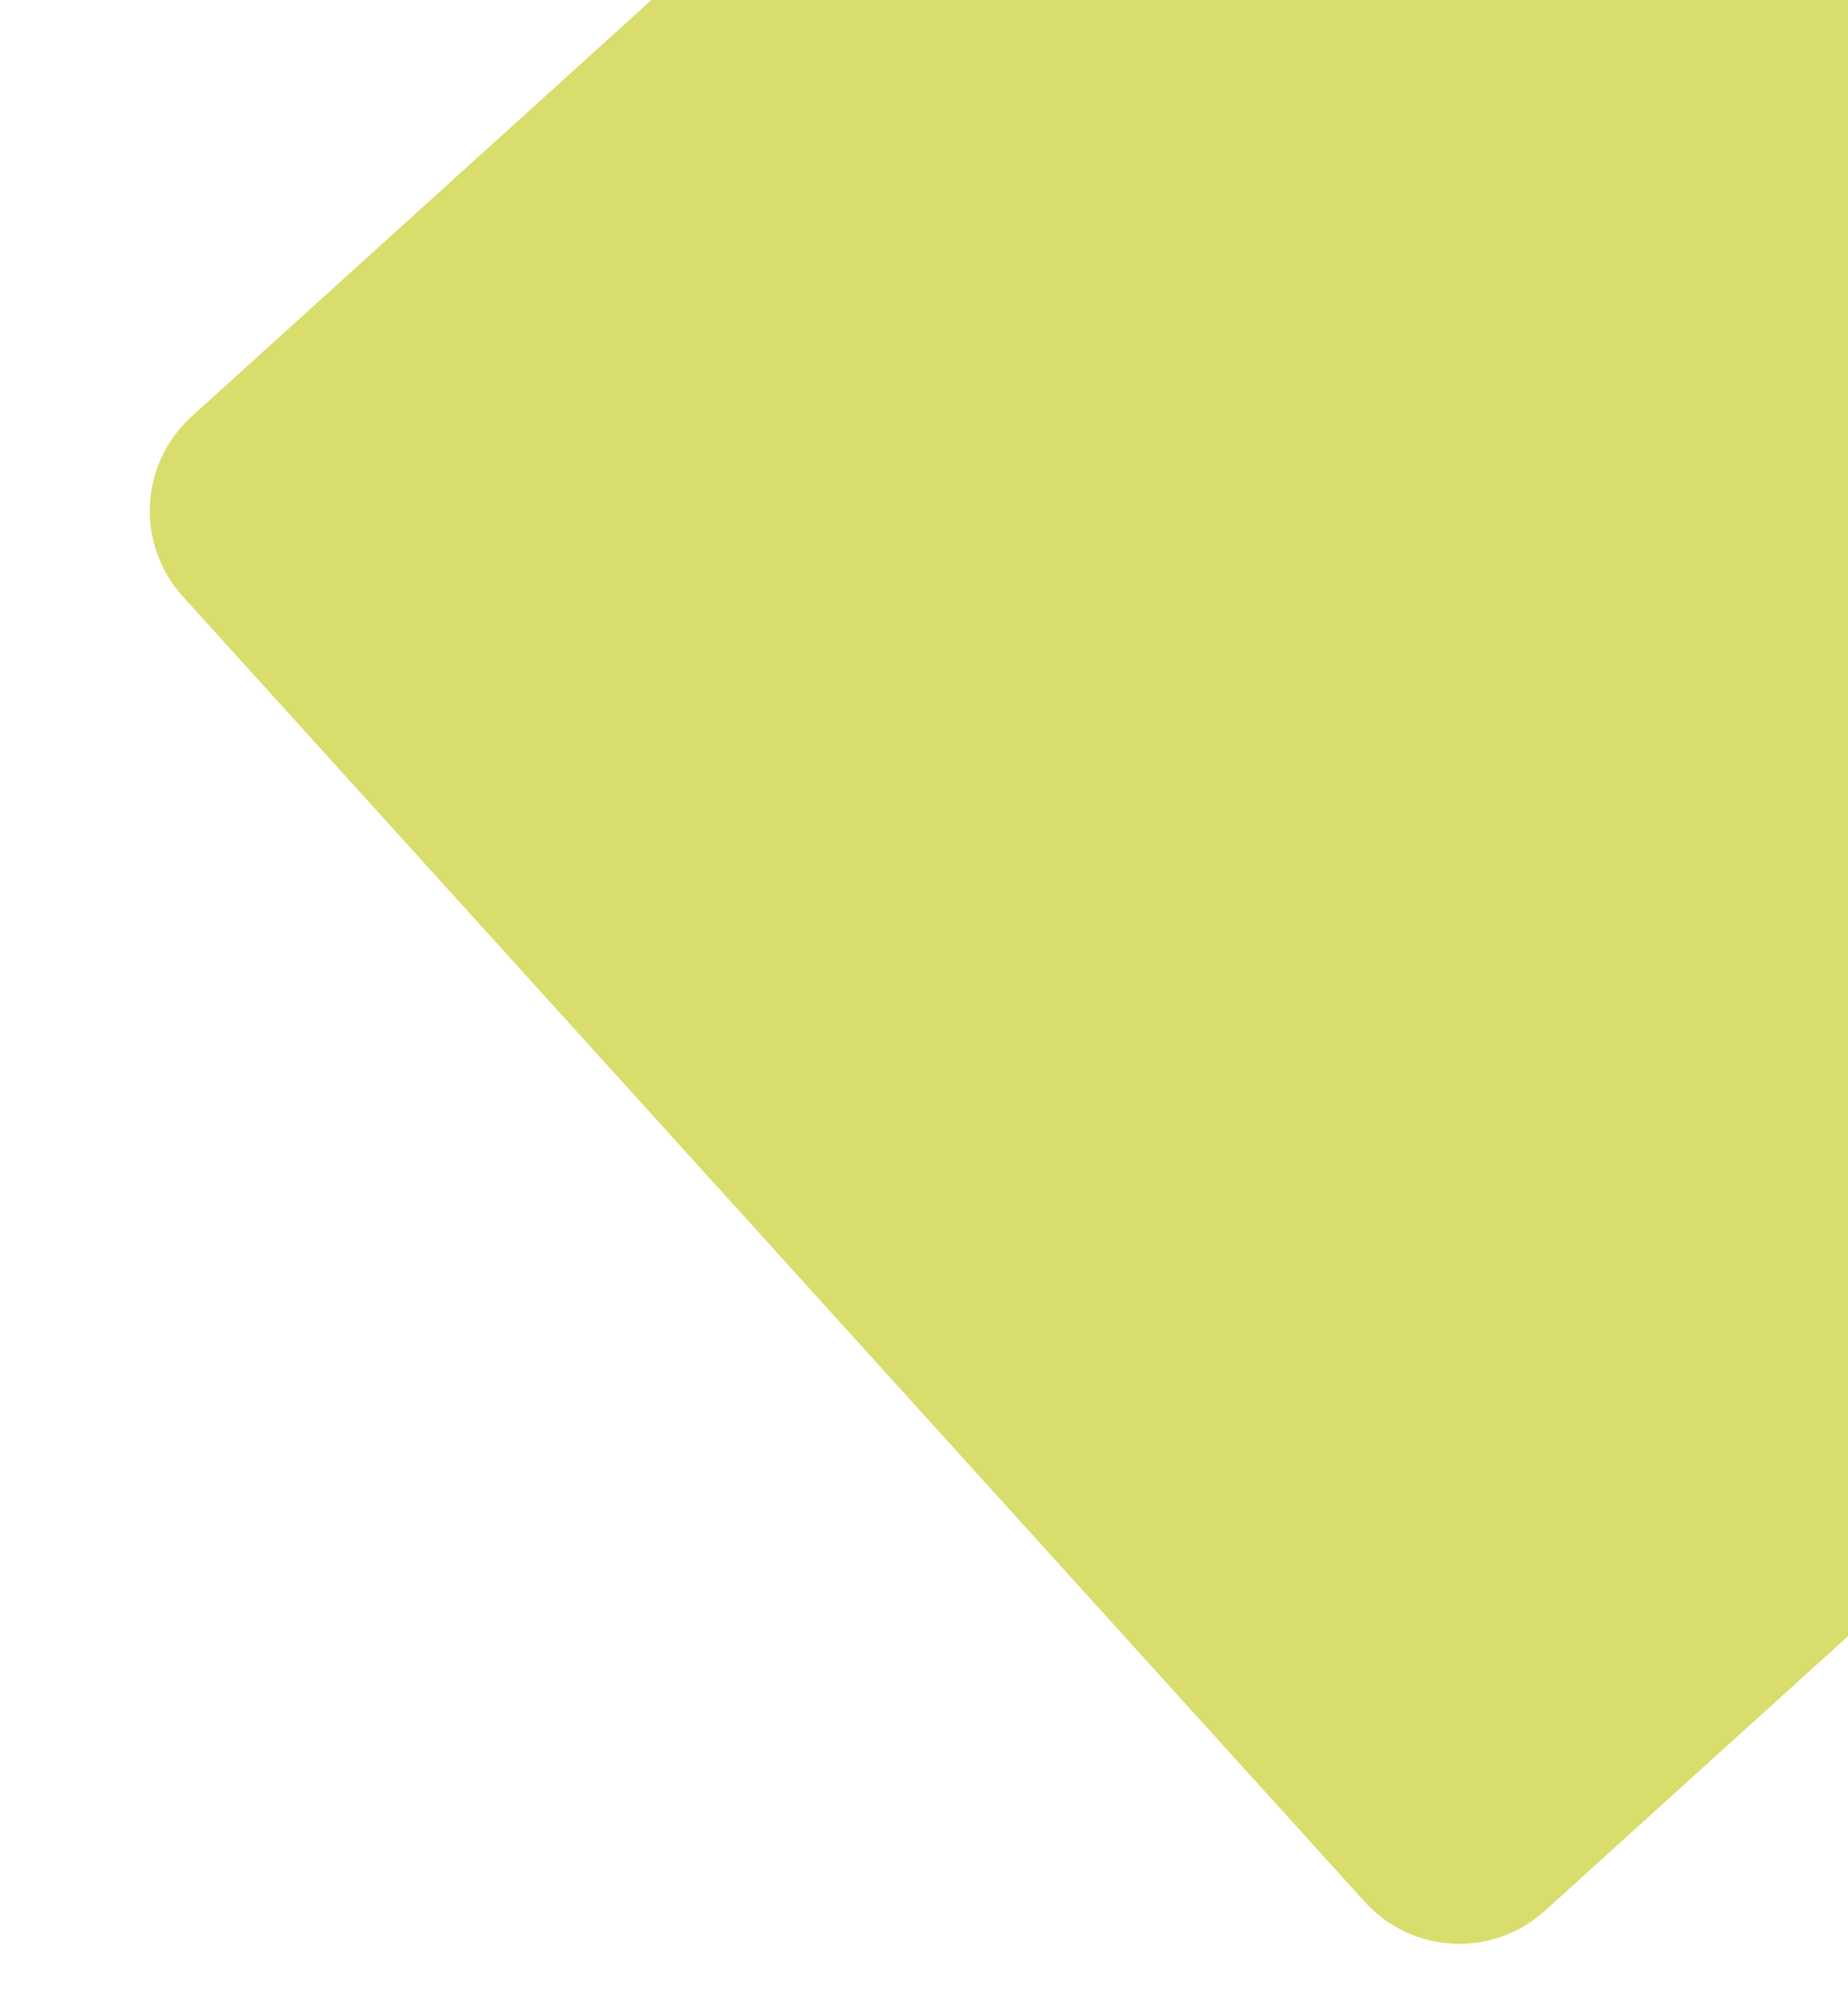 <svg width="798" height="862" viewBox="0 0 798 862" fill="none" xmlns="http://www.w3.org/2000/svg">
<g clip-path="url(#clip0)">
<path d="M78.92 257.476C58.53 234.961 60.252 200.18 82.767 179.79L757.284 -431.08C779.799 -451.47 814.58 -449.748 834.97 -427.233L1345.43 136.417C1365.82 158.932 1364.1 193.713 1341.59 214.103L667.071 824.973C644.556 845.363 609.774 843.641 589.384 821.126L78.92 257.476Z" fill="#D9DD6B"/>
</g>
<defs>
<clipPath id="clip0">
<rect width="798" height="862" fill="white"/>
</clipPath>
</defs>
</svg>
